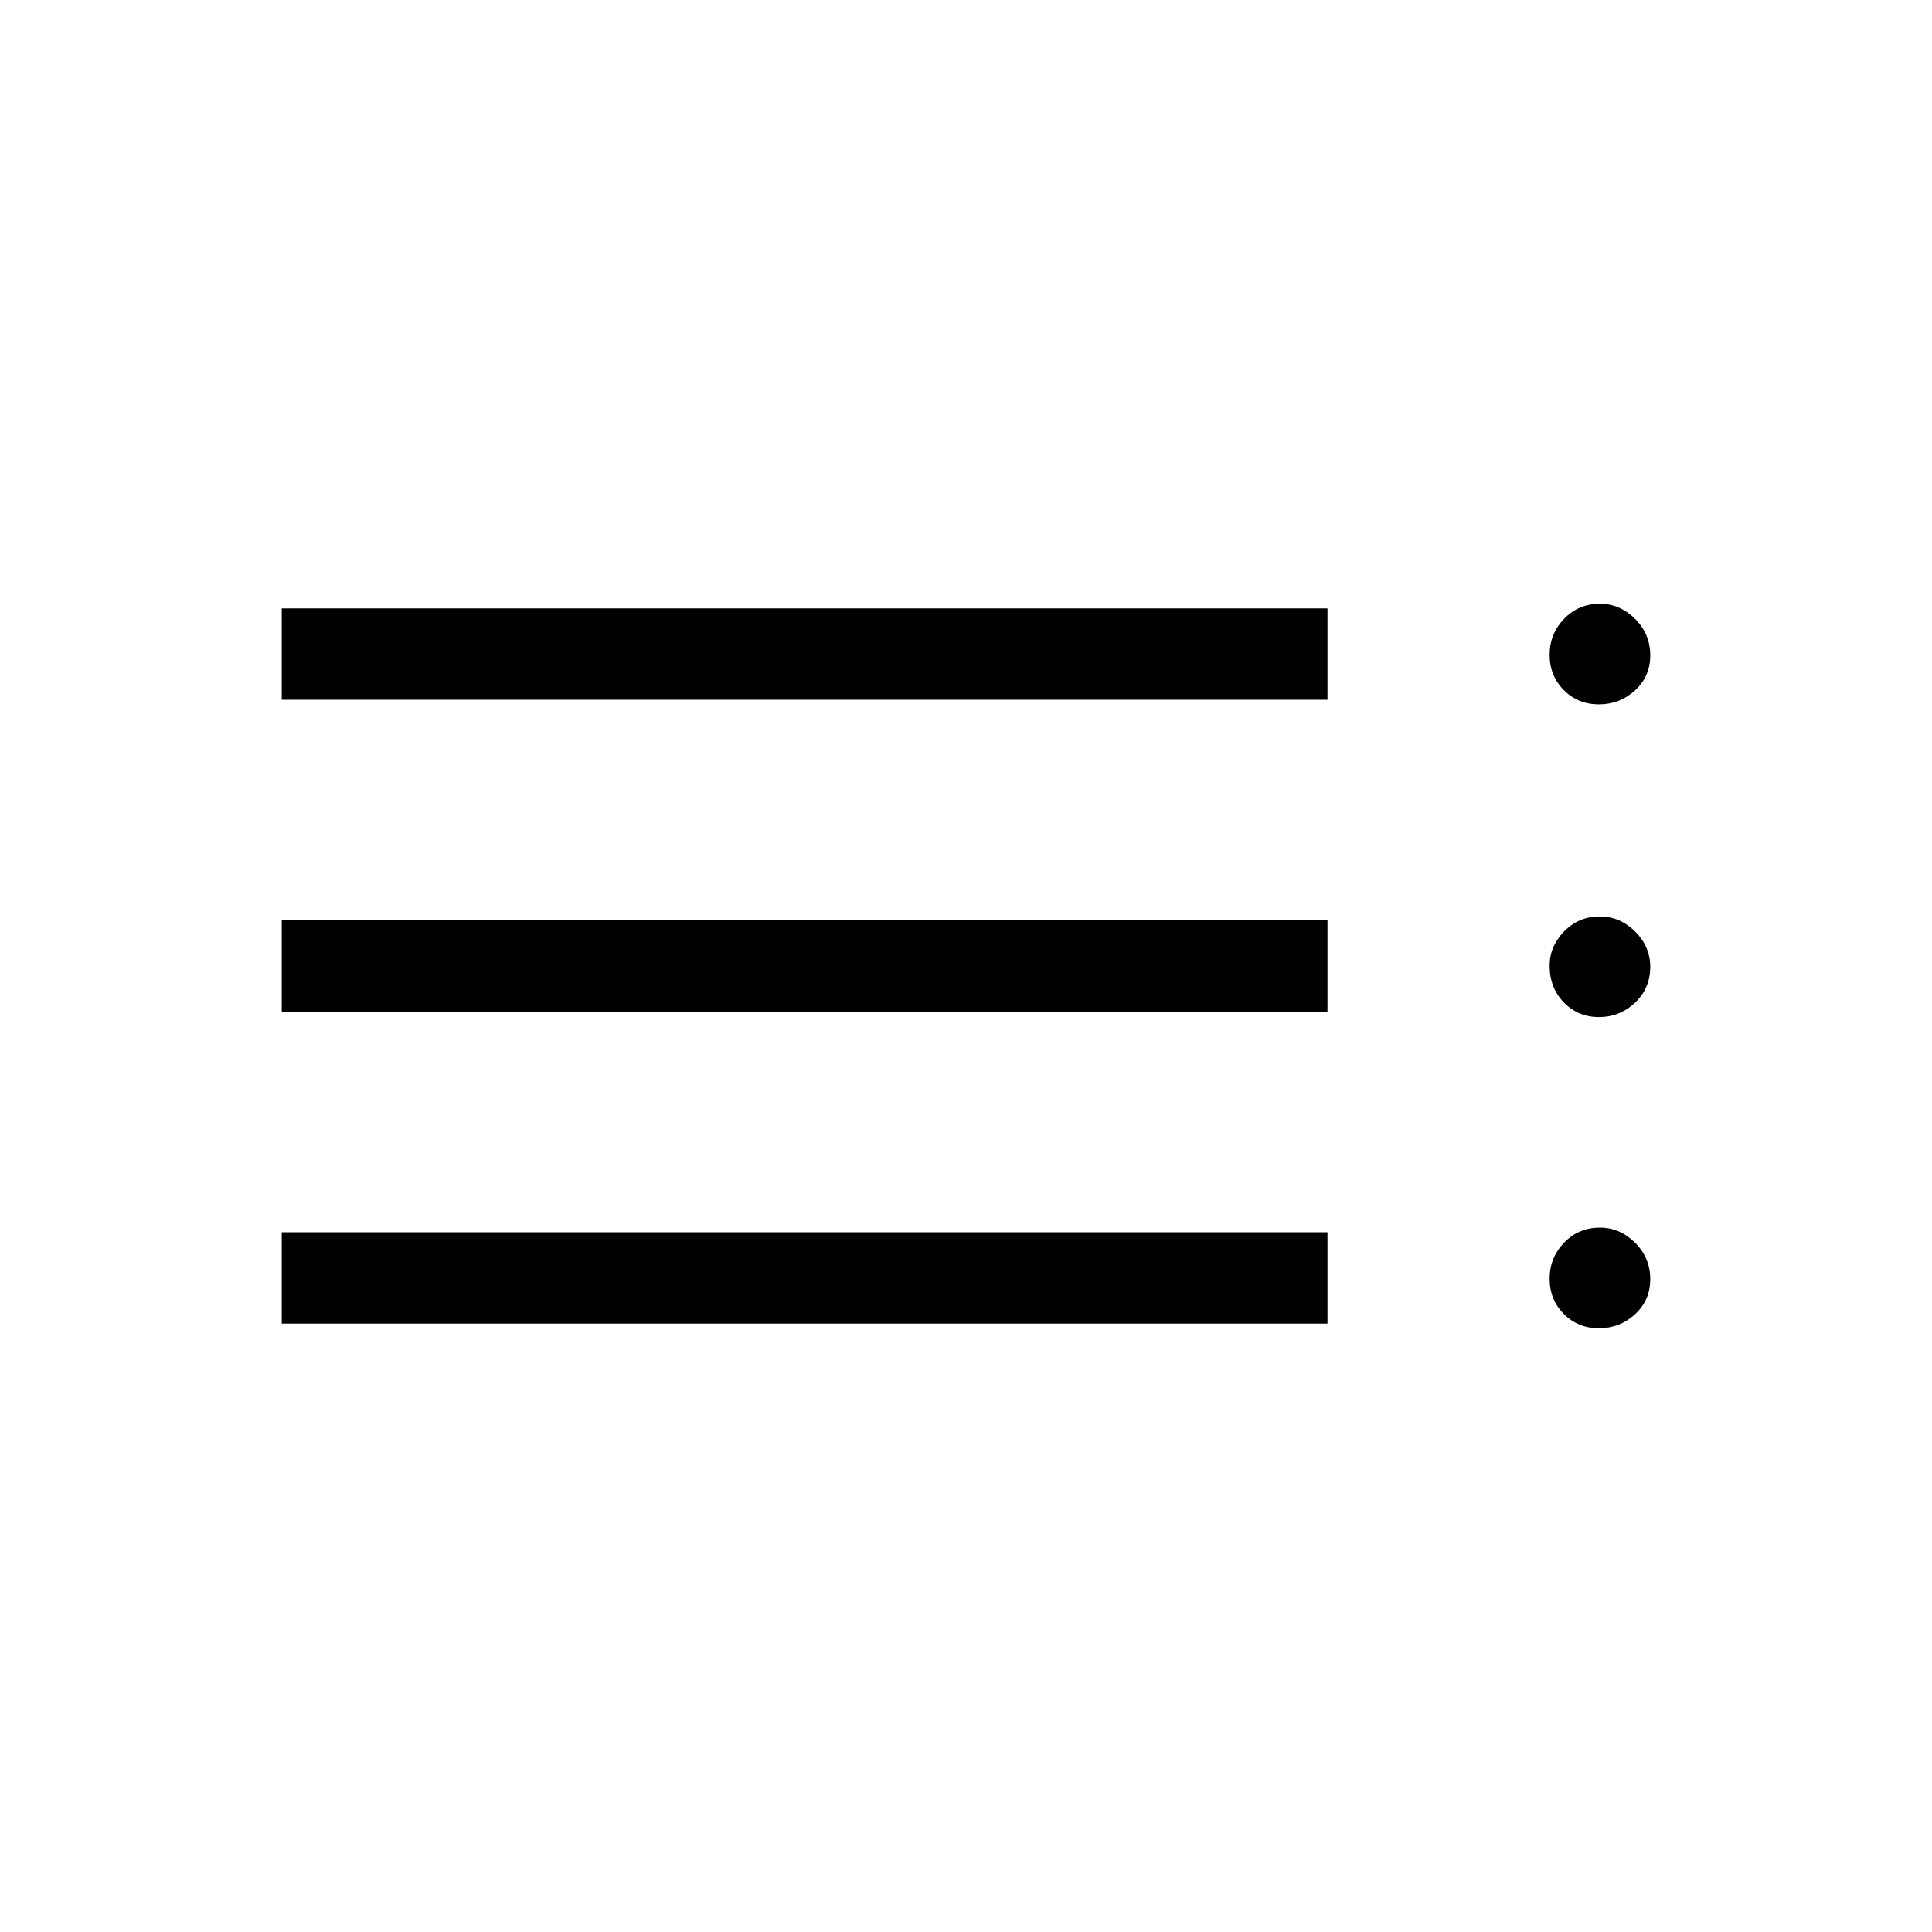 <svg xmlns="http://www.w3.org/2000/svg" width="48" height="48" viewBox="0 -960 960 960"><path d="M140.001-302.309v-45.384h519.614v45.384H140.001Zm0-154.999v-45.384h519.614v45.384H140.001Zm0-154.999v-45.384h519.614v45.384H140.001Zm654.491 312.306q-10.378 0-17.435-7.077-7.058-7.077-7.058-17.538 0-10.433 7.19-17.909 7.189-7.476 17.817-7.476 9.877 0 17.435 7.476 7.558 7.476 7.558 18.216 0 10.414-7.565 17.361-7.564 6.947-17.942 6.947Zm0-154.615q-10.378 0-17.435-7.278-7.058-7.279-7.058-18.298 0-9.529 7.19-16.976 7.189-7.447 17.817-7.447 9.877 0 17.435 7.452 7.558 7.452 7.558 17.663 0 10.577-7.565 17.731-7.564 7.153-17.942 7.153Zm0-155.383q-10.378 0-17.435-7.077-7.058-7.077-7.058-17.538 0-10.433 7.19-17.909 7.189-7.476 17.817-7.476 9.877 0 17.435 7.476 7.558 7.476 7.558 18.216 0 10.414-7.565 17.361-7.564 6.947-17.942 6.947Z"/></svg>
